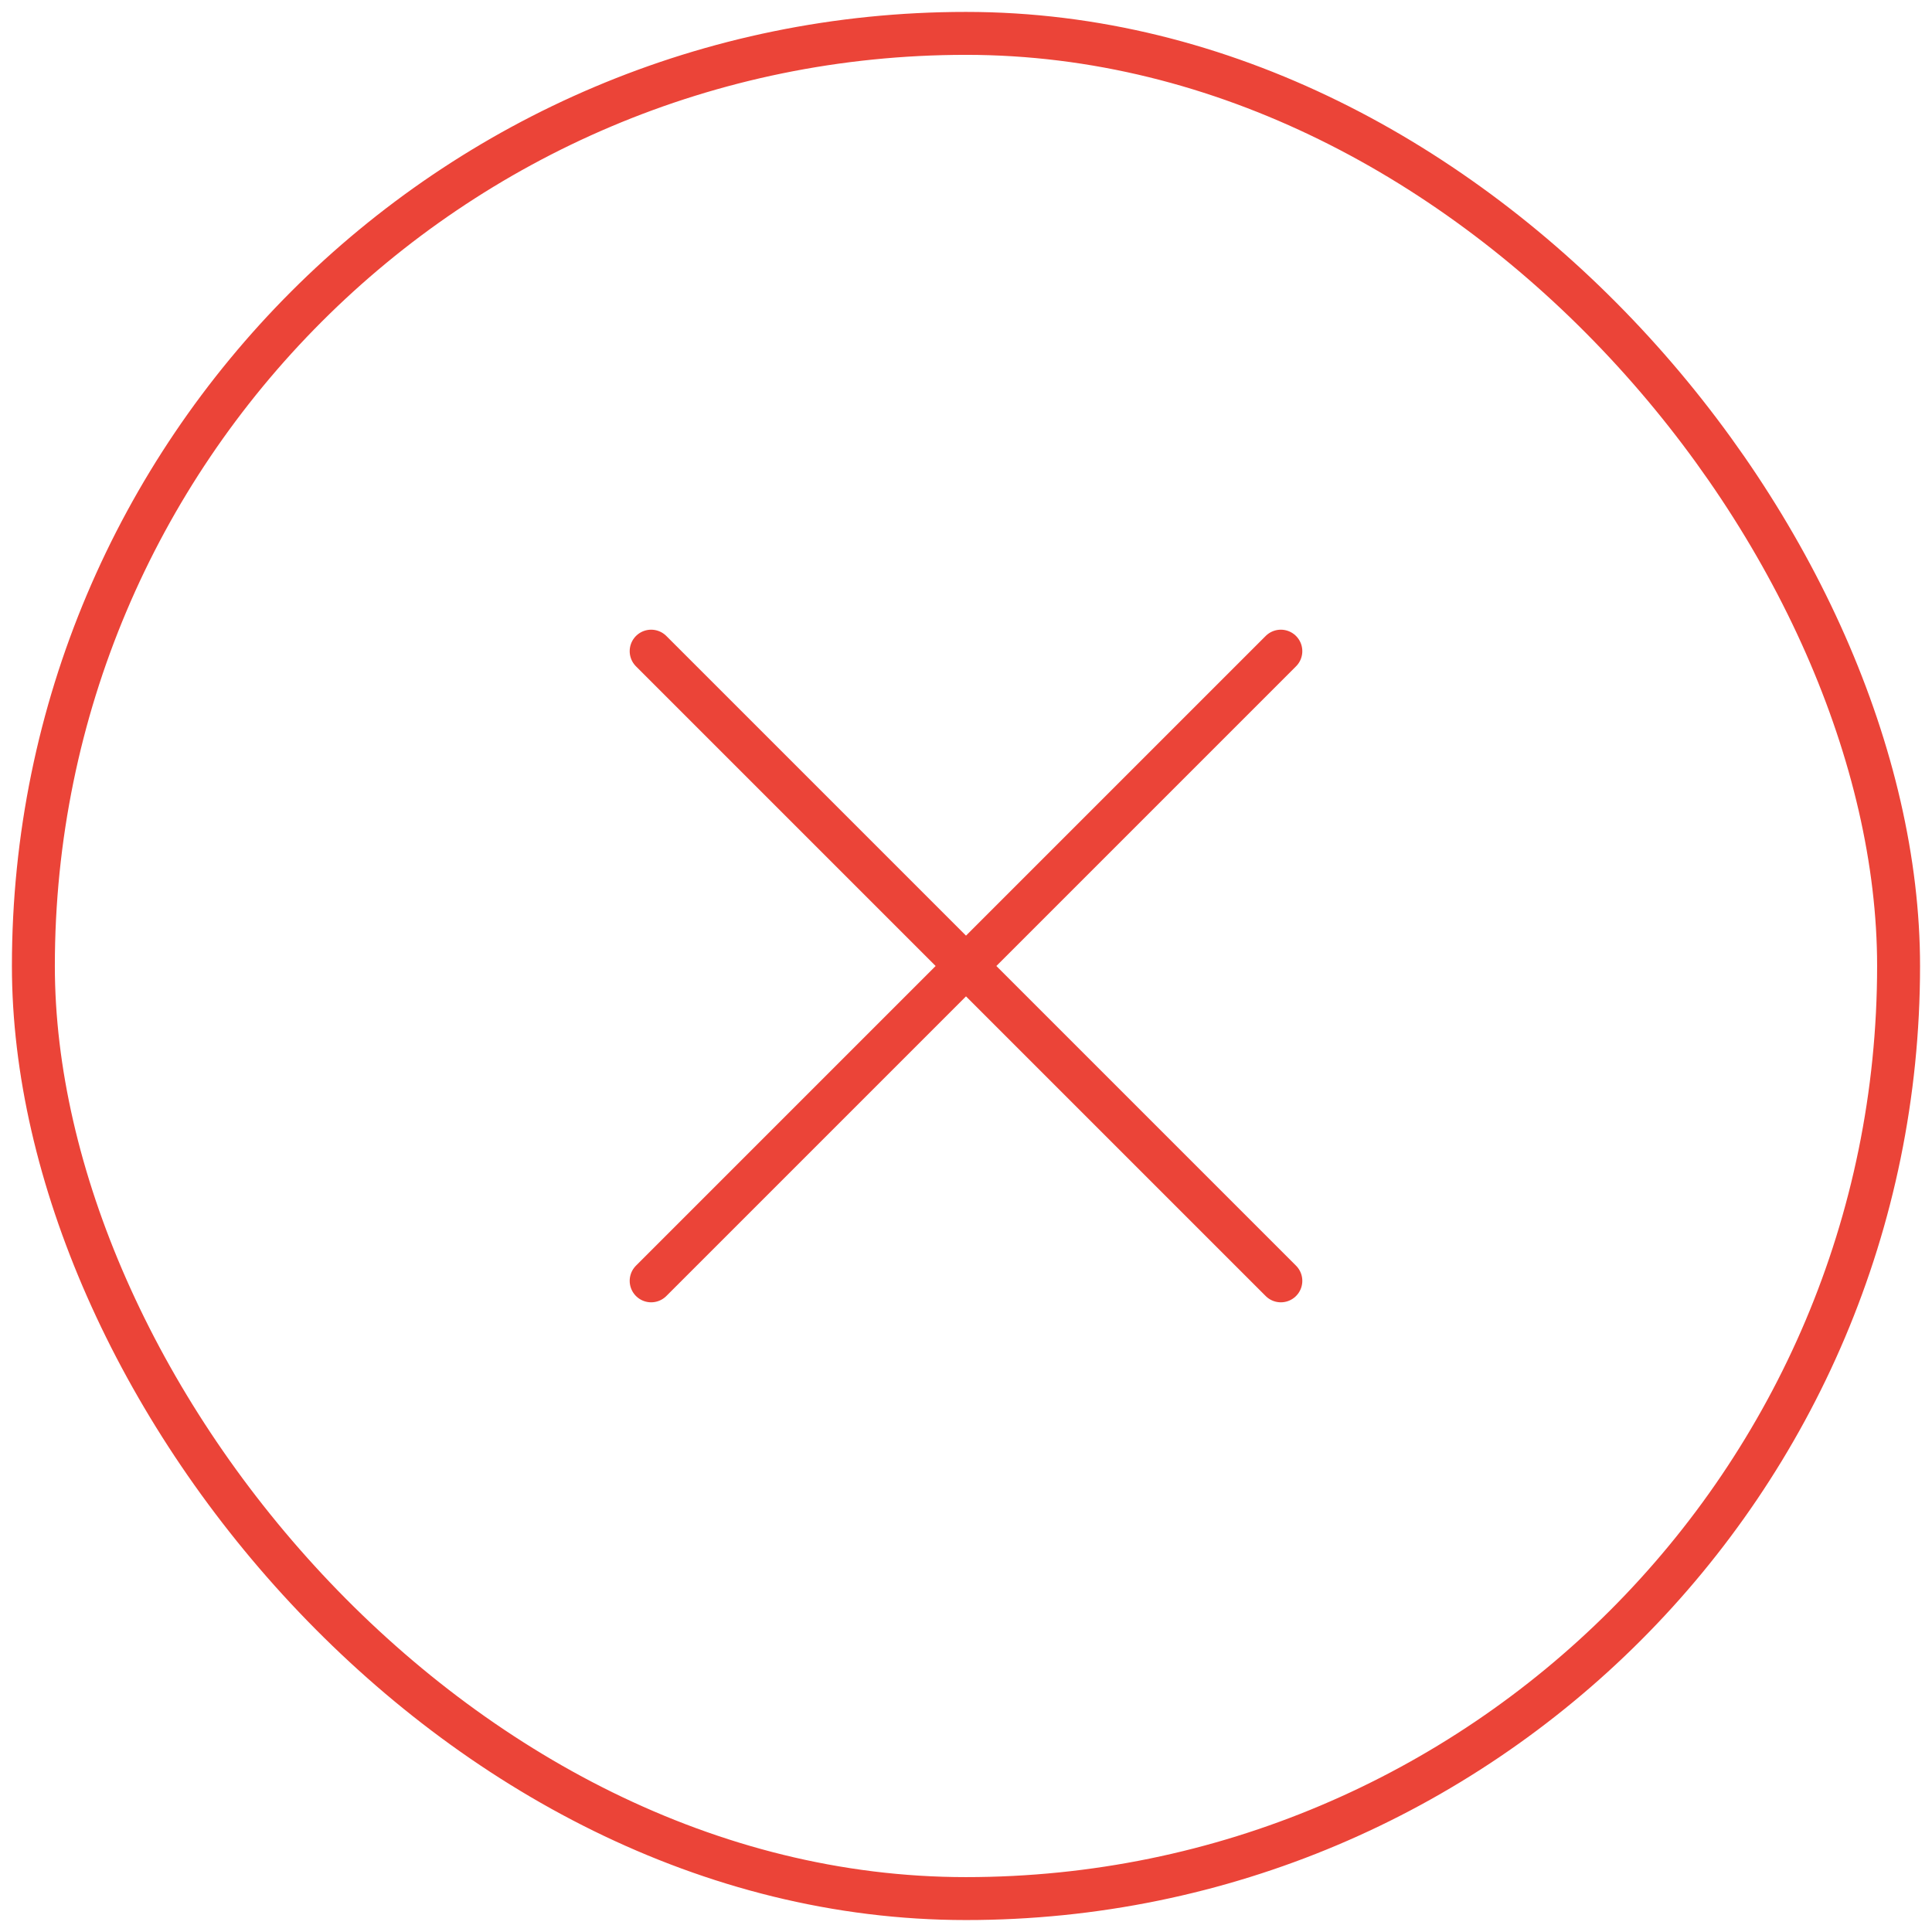 <svg xmlns="http://www.w3.org/2000/svg" width="54" height="54" viewBox="0 0 54 54">
    <g fill="none" fill-rule="evenodd" stroke="#EB4438" stroke-width="1.2" transform="translate(-5 -5)">
        <rect width="52.133" height="52.133" x="5.933" y="5.933" rx="26.067"/>
        <g stroke-linecap="round">
            <path d="M23.2 23.2l17.6 17.6M40.8 23.2L23.2 40.8"/>
        </g>
    </g>
</svg>

